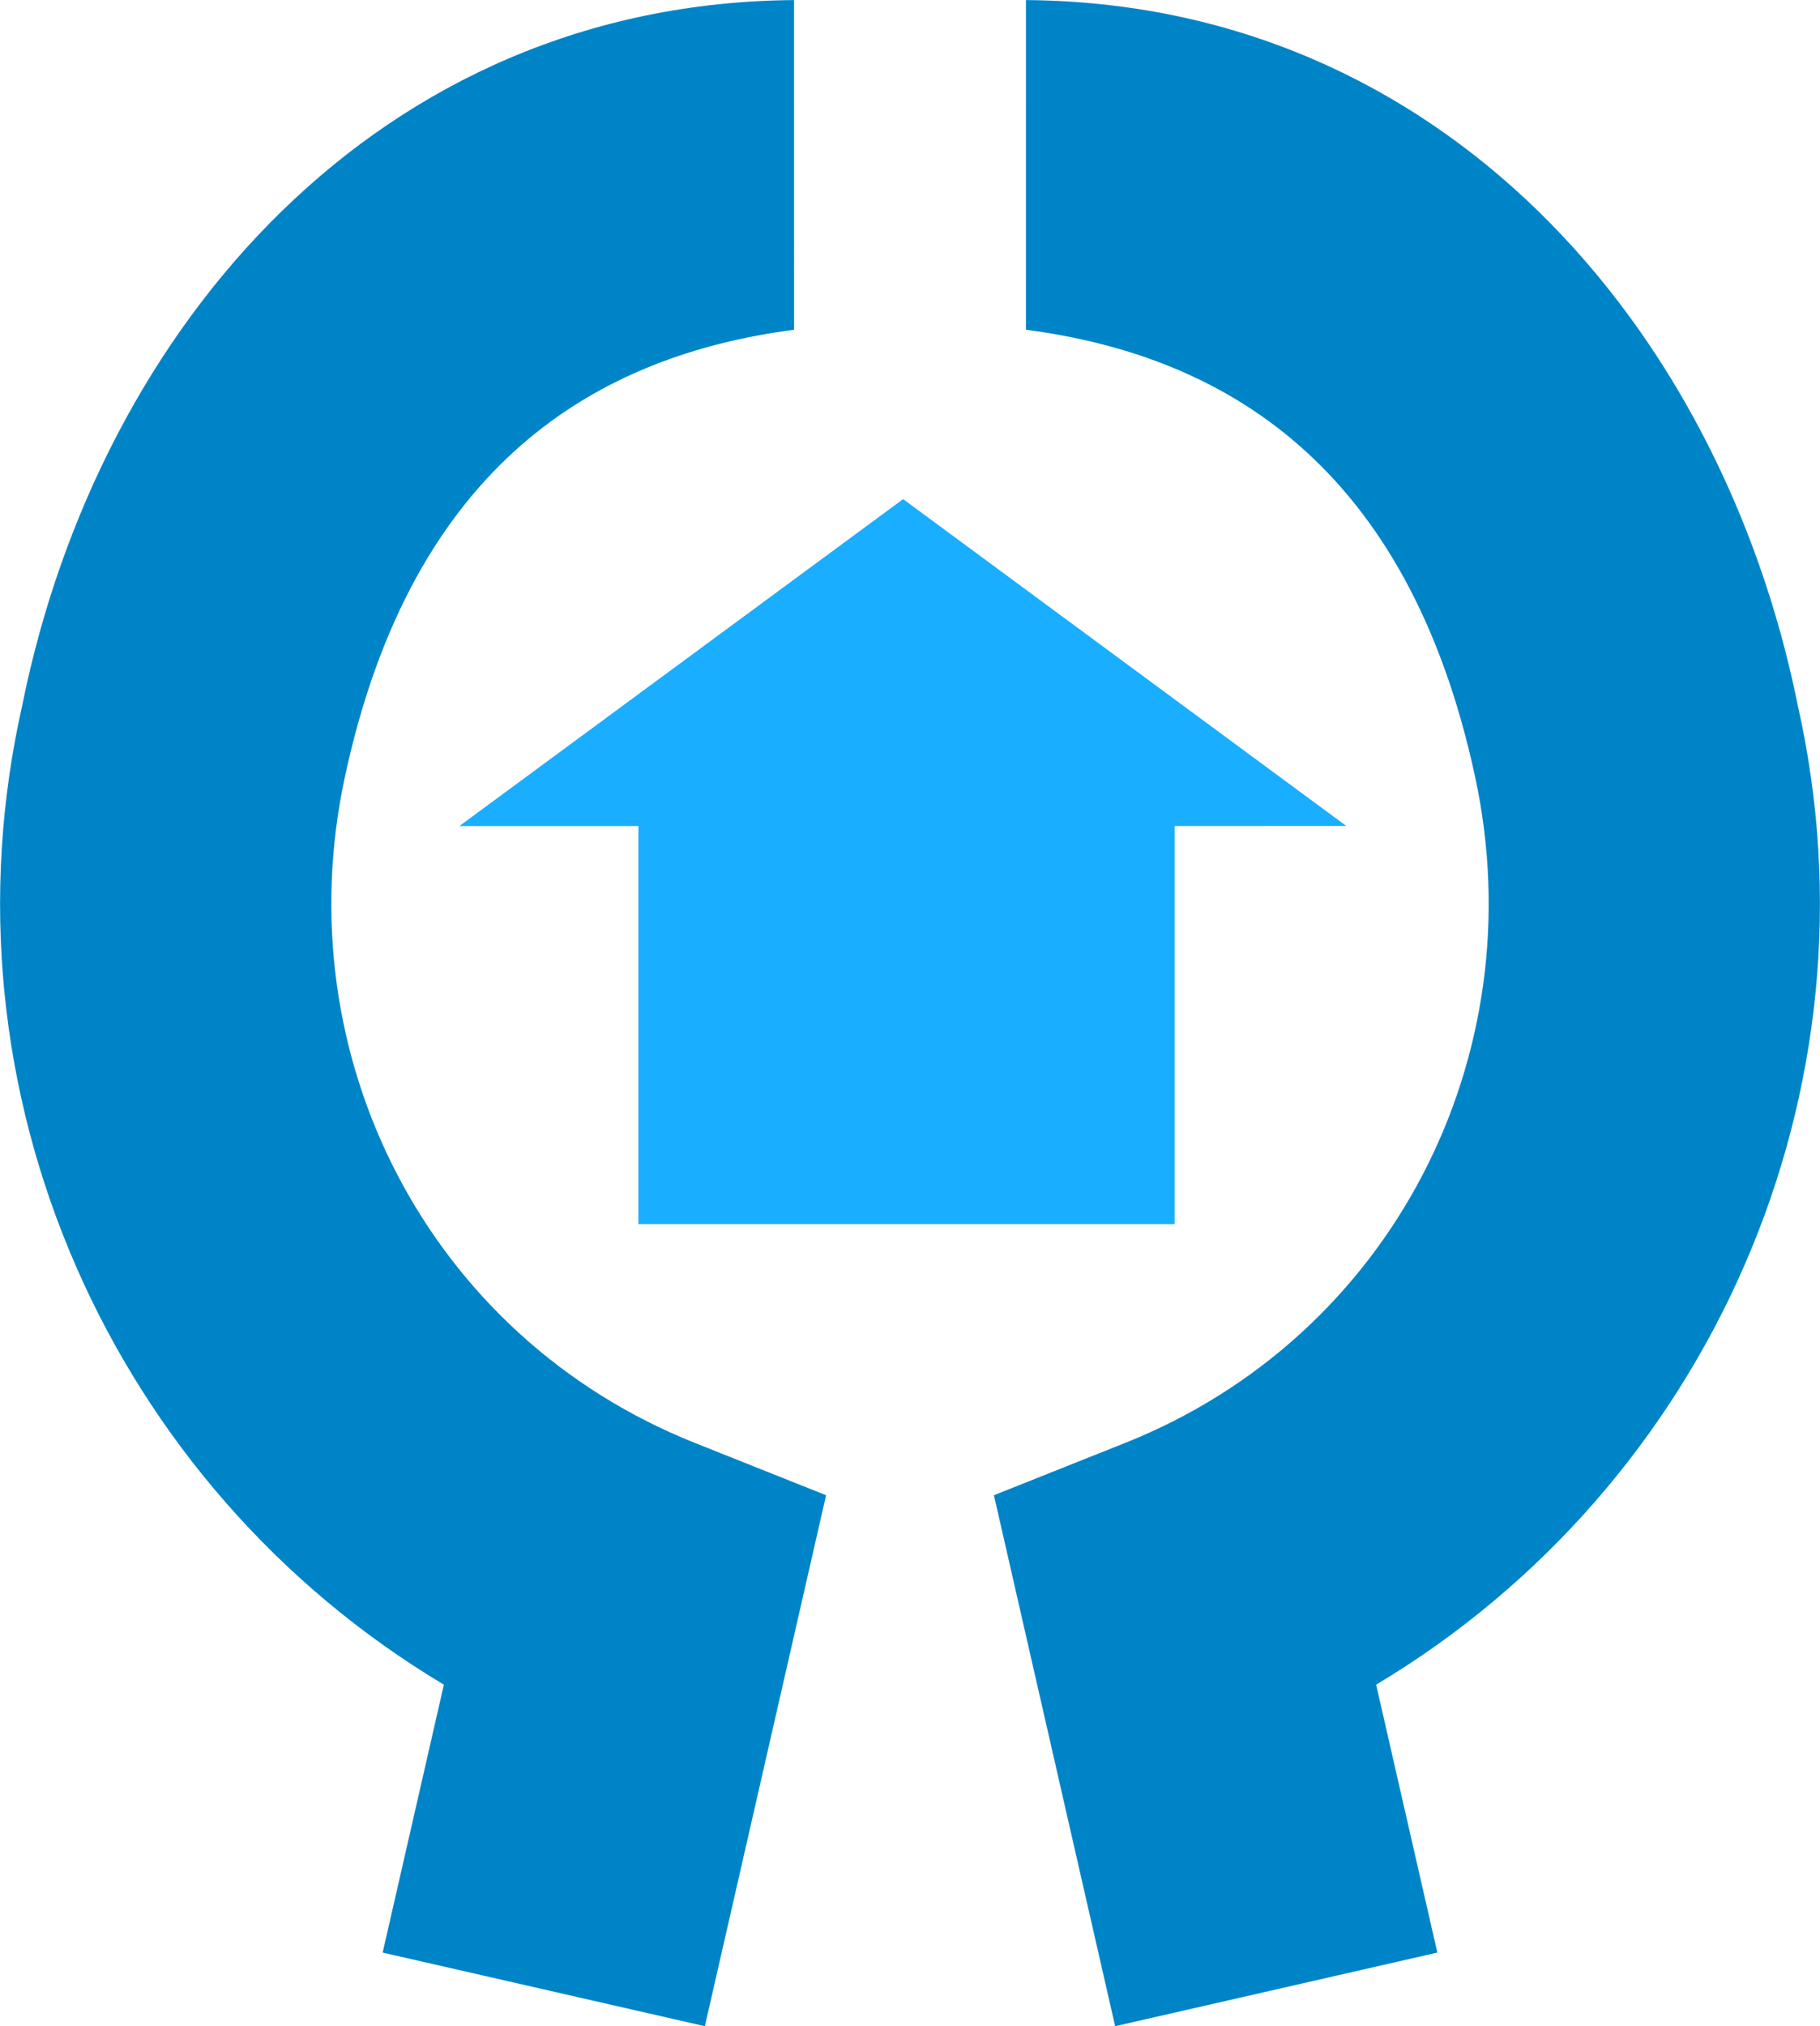 <?xml version="1.0" encoding="UTF-8" standalone="no"?>
<!-- Created with Inkscape (http://www.inkscape.org/) -->

<svg
   xmlns:dc="http://purl.org/dc/elements/1.1/"
   xmlns:cc="http://creativecommons.org/ns#"
   xmlns:rdf="http://www.w3.org/1999/02/22-rdf-syntax-ns#"
   xmlns:svg="http://www.w3.org/2000/svg"
   xmlns="http://www.w3.org/2000/svg"
   xmlns:sodipodi="http://sodipodi.sourceforge.net/DTD/sodipodi-0.dtd"
   xmlns:inkscape="http://www.inkscape.org/namespaces/inkscape"
   width="21.318mm"
   height="23.724mm"
   viewBox="0 0 21.318 23.724"
   version="1.1"
   id="svg8"
   inkscape:version="0.92.3 (2405546, 2018-03-11)"
   sodipodi:docname="logo-simple.svg">
  <defs
     id="defs2">
    <inkscape:perspective
       sodipodi:type="inkscape:persp3d"
       inkscape:vp_x="39.99859 : 211.38578 : 1"
       inkscape:vp_y="0 : 349.62171 : 0"
       inkscape:vp_z="103.24372 : 212.70727 : 1"
       inkscape:persp3d-origin="72.347965 : 166.06399 : 1"
       id="perspective895" />
  </defs>
  <sodipodi:namedview
     id="base"
     pagecolor="#ffffff"
     bordercolor="#666666"
     borderopacity="1.0"
     inkscape:pageopacity="0.0"
     inkscape:pageshadow="2"
     inkscape:zoom="1.4"
     inkscape:cx="123.76083"
     inkscape:cy="3.3481248"
     inkscape:document-units="mm"
     inkscape:current-layer="layer1"
     showgrid="false"
     inkscape:window-width="1588"
     inkscape:window-height="821"
     inkscape:window-x="0"
     inkscape:window-y="0"
     inkscape:window-maximized="0"
     fit-margin-top="0"
     fit-margin-left="0"
     fit-margin-right="0"
     fit-margin-bottom="0"
     inkscape:pagecheckerboard="true" />
  <g
     inkscape:label="Layer 1"
     inkscape:groupmode="layer"
     id="layer1"
     transform="translate(-85.841,-133.858)">
    <g
       id="g1001">
      <path
         sodipodi:nodetypes="ccscccccccccc"
         inkscape:connector-curvature="0"
         id="path984"
         d="m 95.142,133.858 2.1e-4,3.861 c -2.3,0.301 -4.472,1.559 -5.262,5.238 -0.704,3.275 0.985,6.555 4.097,7.795 l 1.54,0.614 -1.42,6.217 -3.774,-0.862 0.717,-3.137 c -3.895,-2.327 -5.968,-6.946 -4.934,-11.487 v -0.001 -0.003 c 0.903,-4.426 4.182,-8.199 9.037,-8.234 z"
         style="color:#000000;font-style:normal;font-variant:normal;font-weight:normal;font-stretch:normal;font-size:medium;line-height:normal;font-family:sans-serif;font-variant-ligatures:normal;font-variant-position:normal;font-variant-caps:normal;font-variant-numeric:normal;font-variant-alternates:normal;font-feature-settings:normal;text-indent:0;text-align:start;text-decoration:none;text-decoration-line:none;text-decoration-style:solid;text-decoration-color:#000000;letter-spacing:normal;word-spacing:normal;text-transform:none;writing-mode:lr-tb;direction:ltr;text-orientation:mixed;dominant-baseline:auto;baseline-shift:baseline;text-anchor:start;white-space:normal;shape-padding:0;clip-rule:nonzero;display:inline;overflow:visible;visibility:visible;opacity:1;isolation:auto;mix-blend-mode:normal;color-interpolation:sRGB;color-interpolation-filters:linearRGB;solid-color:#000000;solid-opacity:1;vector-effect:none;fill:#0084c8;fill-opacity:1;fill-rule:nonzero;stroke:none;stroke-width:3.871;stroke-linecap:butt;stroke-linejoin:miter;stroke-miterlimit:4;stroke-dasharray:none;stroke-dashoffset:0;stroke-opacity:1;color-rendering:auto;image-rendering:auto;shape-rendering:auto;text-rendering:auto;enable-background:accumulate" />
      <g
         style="fill:#19aeff"
         id="g992"
         transform="translate(36.658,53.38)">
        <rect
           y="89.599"
           x="56.661"
           height="5.212"
           width="6.281"
           id="rect988"
           style="opacity:1;fill:#19aeff;fill-opacity:1;stroke:none;stroke-width:3;stroke-miterlimit:4;stroke-dasharray:none;stroke-opacity:1" />
        <path
           transform="matrix(0.71,-0.081,0.19,0.302,2.506,66.405)"
           inkscape:transform-center-y="-0.6372284"
           d="M 62.432,95.37 48.778,91.711 58.774,81.715 Z"
           inkscape:randomized="0"
           inkscape:rounded="0"
           inkscape:flatsided="true"
           sodipodi:arg2="1.8325957"
           sodipodi:arg1="0.78539816"
           sodipodi:r2="4.0807858"
           sodipodi:r1="8.1615715"
           sodipodi:cy="89.598831"
           sodipodi:cx="56.66114"
           sodipodi:sides="3"
           id="path990"
           style="opacity:1;fill:#19aeff;fill-opacity:1;stroke:none;stroke-width:3;stroke-miterlimit:4;stroke-dasharray:none;stroke-opacity:1"
           sodipodi:type="star" />
      </g>
      <path
         style="color:#000000;font-style:normal;font-variant:normal;font-weight:normal;font-stretch:normal;font-size:medium;line-height:normal;font-family:sans-serif;font-variant-ligatures:normal;font-variant-position:normal;font-variant-caps:normal;font-variant-numeric:normal;font-variant-alternates:normal;font-feature-settings:normal;text-indent:0;text-align:start;text-decoration:none;text-decoration-line:none;text-decoration-style:solid;text-decoration-color:#000000;letter-spacing:normal;word-spacing:normal;text-transform:none;writing-mode:lr-tb;direction:ltr;text-orientation:mixed;dominant-baseline:auto;baseline-shift:baseline;text-anchor:start;white-space:normal;shape-padding:0;clip-rule:nonzero;display:inline;overflow:visible;visibility:visible;opacity:1;isolation:auto;mix-blend-mode:normal;color-interpolation:sRGB;color-interpolation-filters:linearRGB;solid-color:#000000;solid-opacity:1;vector-effect:none;fill:#0084c8;fill-opacity:1;fill-rule:nonzero;stroke:none;stroke-width:3.871;stroke-linecap:butt;stroke-linejoin:miter;stroke-miterlimit:4;stroke-dasharray:none;stroke-dashoffset:0;stroke-opacity:1;color-rendering:auto;image-rendering:auto;shape-rendering:auto;text-rendering:auto;enable-background:accumulate"
         d="m 97.858,133.858 -2.1e-4,3.861 c 2.3,0.301 4.472,1.559 5.262,5.238 0.704,3.275 -0.985,6.555 -4.097,7.795 l -1.54,0.614 1.42,6.217 3.774,-0.862 -0.717,-3.137 c 3.895,-2.327 5.968,-6.946 4.934,-11.487 v -0.001 -0.003 c -0.903,-4.426 -4.182,-8.199 -9.037,-8.234 z"
         id="path994"
         inkscape:connector-curvature="0"
         sodipodi:nodetypes="ccscccccccccc" />
    </g>
    <flowRoot
       xml:space="preserve"
       id="flowRoot1045"
       style="font-style:normal;font-weight:normal;font-size:18.667px;line-height:1.25;font-family:sans-serif;letter-spacing:0px;word-spacing:0px;fill:#000000;fill-opacity:1;stroke:none"><flowRegion
         id="flowRegion1047"><rect
           id="rect1049"
           width="98.571"
           height="130.714"
           x="244.286"
           y="63.953" /></flowRegion><flowPara
         id="flowPara1051" /></flowRoot>  </g>
</svg>
